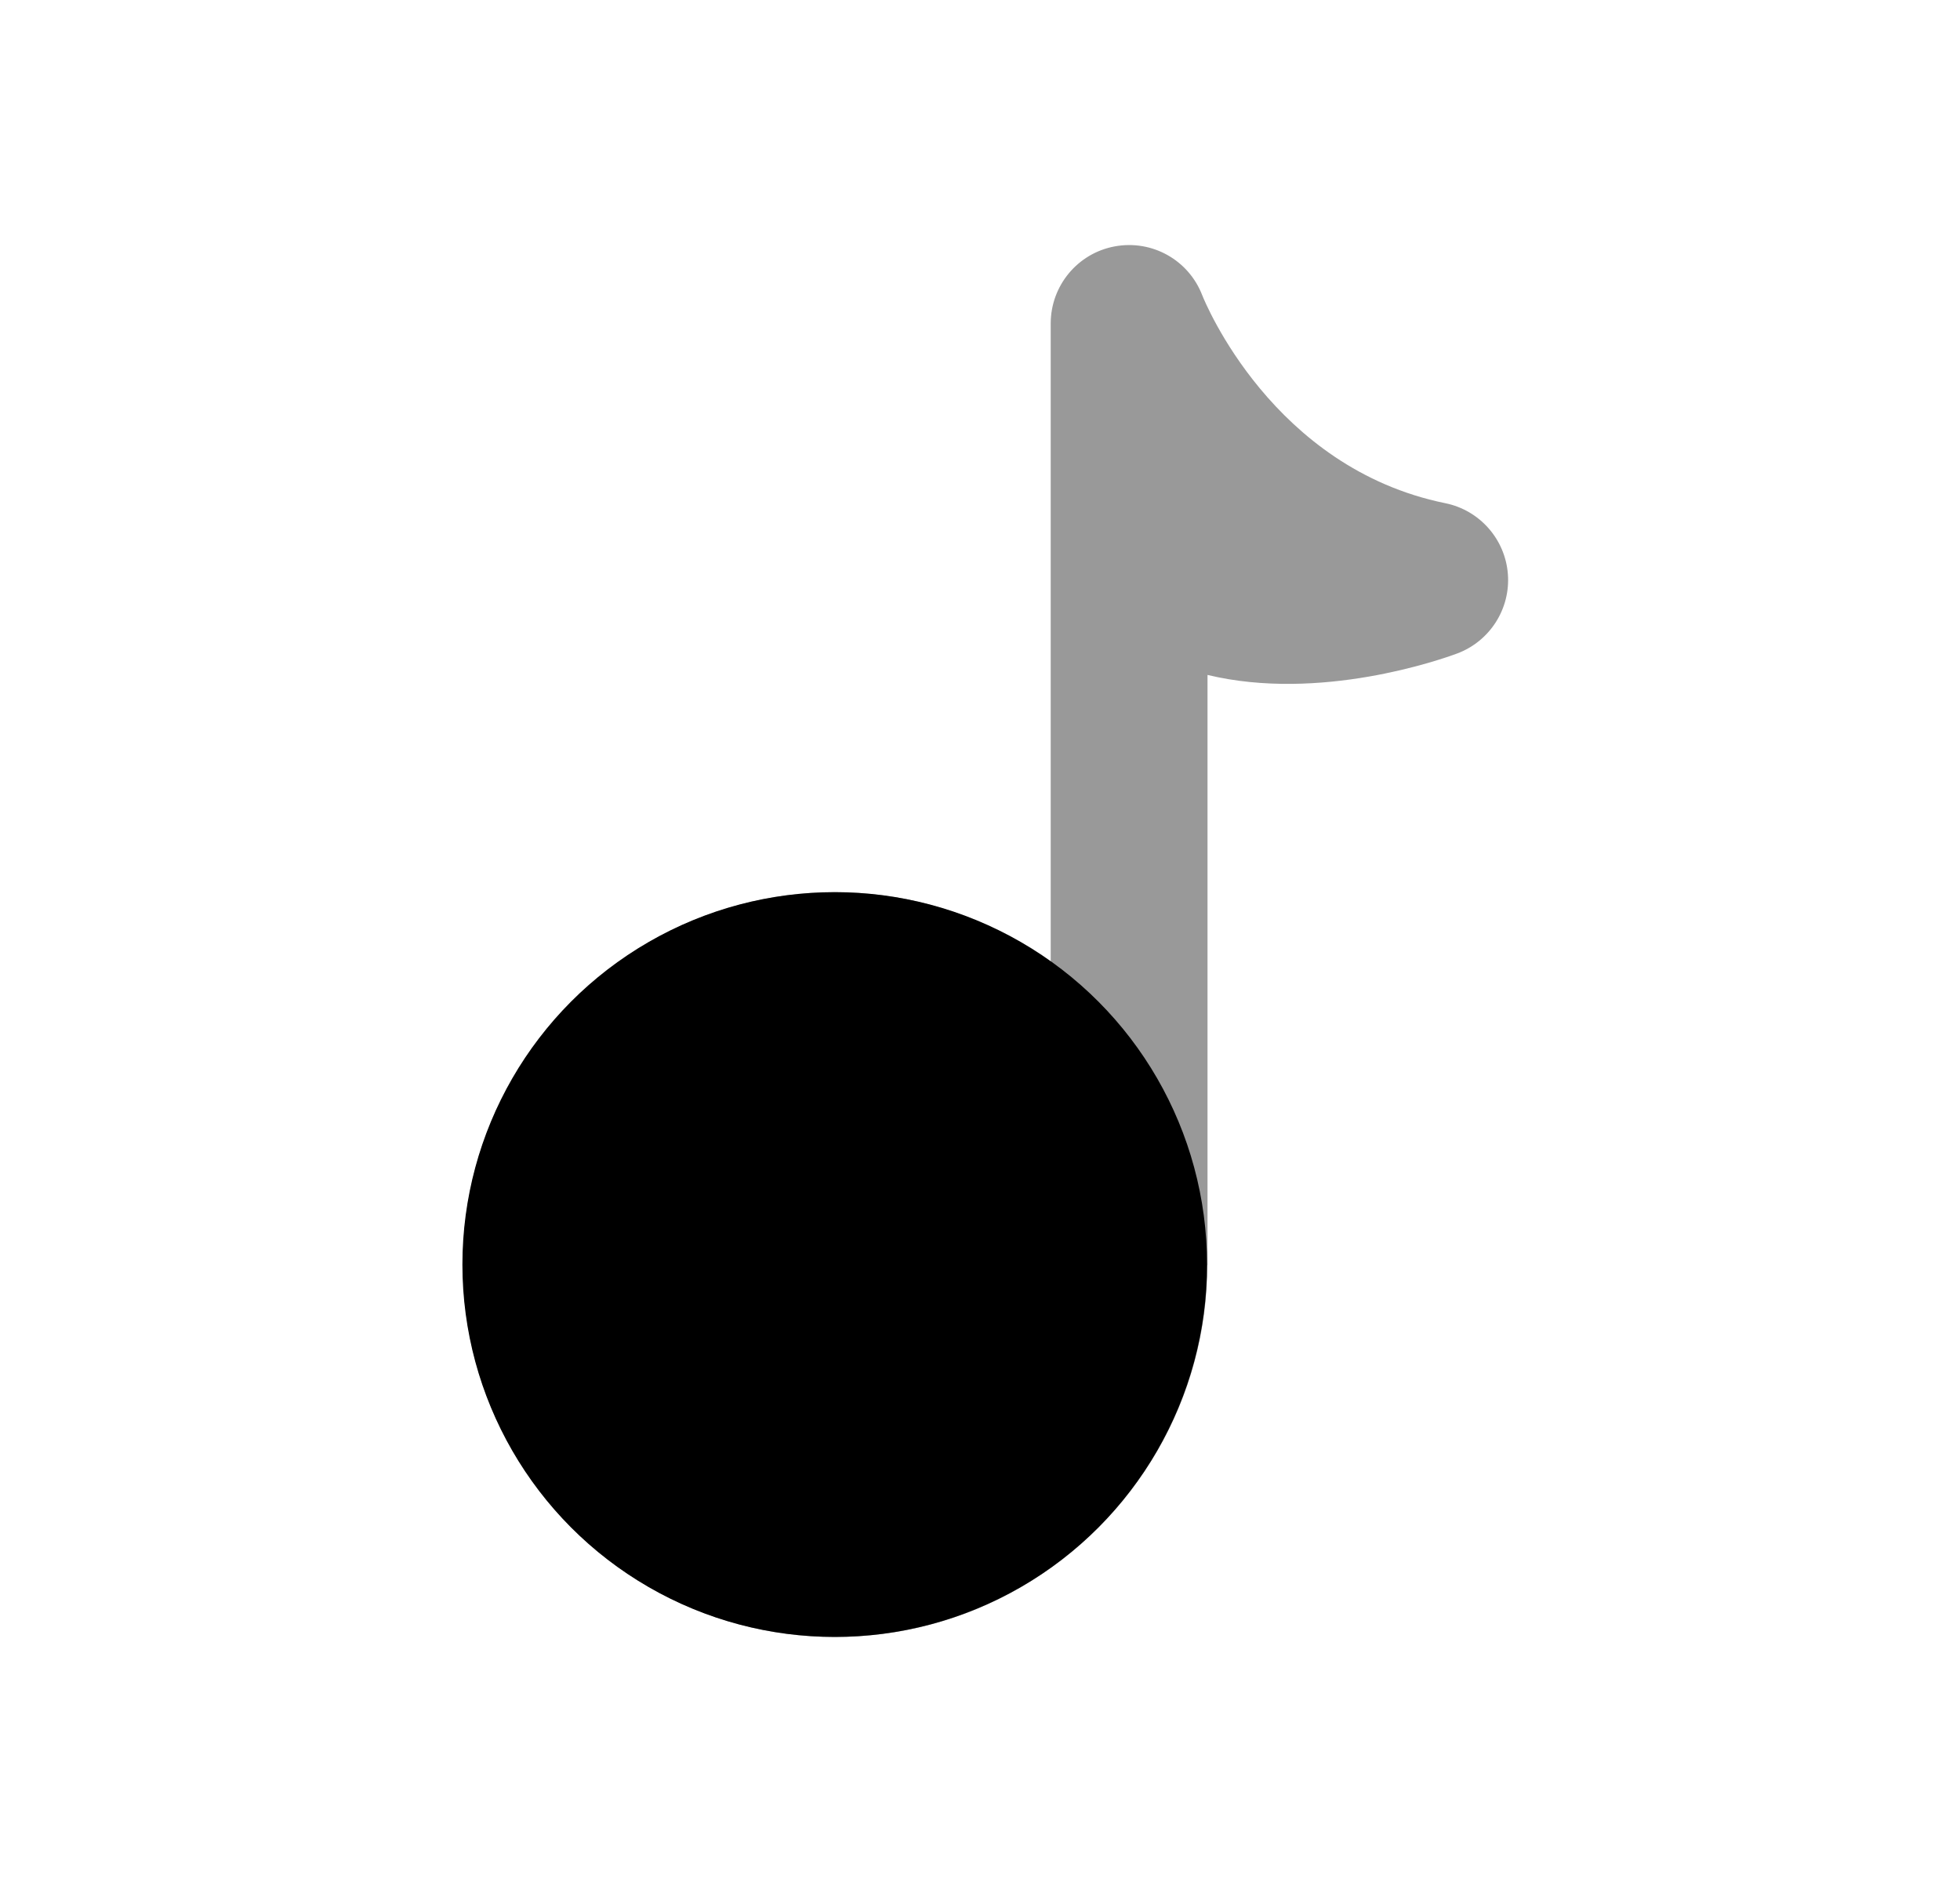 <svg width="25" height="24" viewBox="0 0 25 24" fill="none" xmlns="http://www.w3.org/2000/svg">
<path opacity="0.4" fill-rule="evenodd" clip-rule="evenodd" d="M18.435 6.417C16.232 5.969 15.369 3.851 15.335 3.766C15.162 3.316 14.695 3.054 14.219 3.142C13.746 3.229 13.402 3.643 13.402 4.125V12.27C12.624 11.713 11.679 11.378 10.653 11.378C8.034 11.378 5.904 13.508 5.904 16.127C5.904 18.745 8.034 20.875 10.653 20.875C13.266 20.875 15.391 18.753 15.399 16.142C15.399 16.136 15.402 16.132 15.402 16.127V8.607C16.836 8.952 18.372 8.413 18.585 8.334C19.003 8.178 19.268 7.764 19.233 7.319C19.198 6.874 18.872 6.506 18.435 6.417Z" fill="black"/>
<circle cx="10.647" cy="16.126" r="4.749" fill="black"/>
</svg>